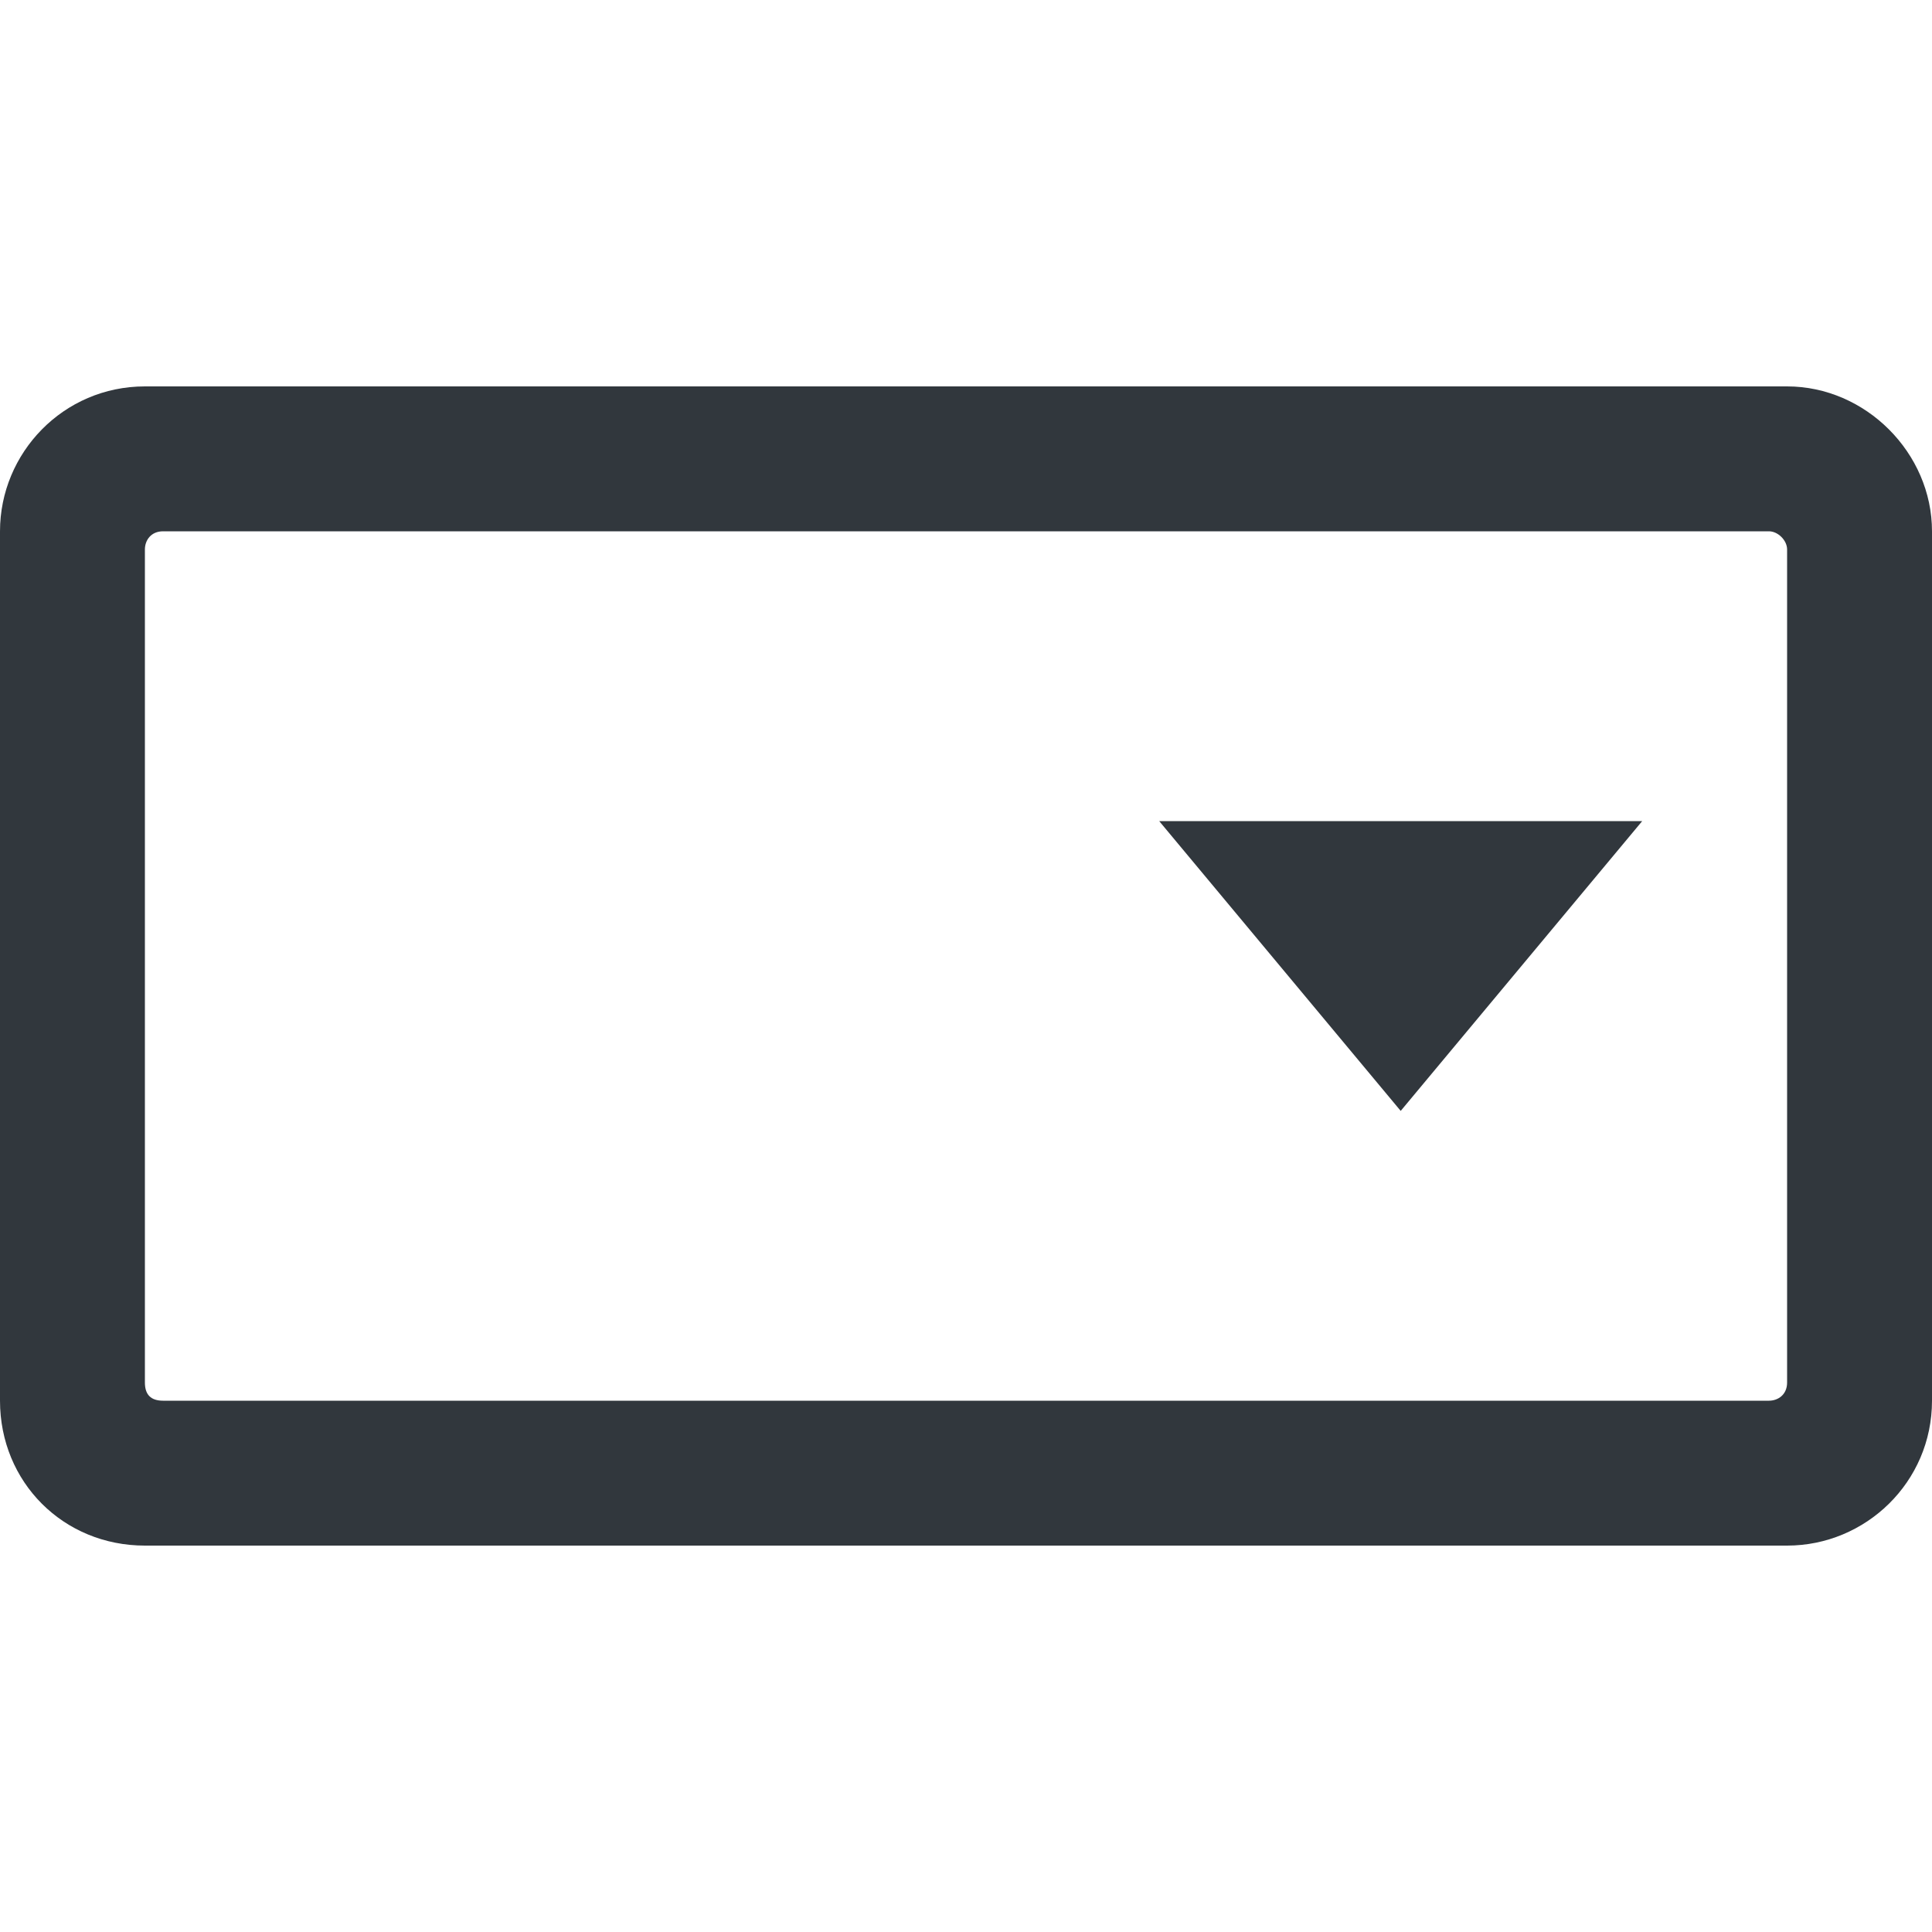 <svg viewBox="0 0 20 20" xmlns="http://www.w3.org/2000/svg">
<path d="M18.5 4H1.5C0.656 4 0 4.688 0 5.5V14.5C0 15.344 0.656 16 1.5 16H18.5C19.312 16 20 15.344 20 14.5V5.5C20 4.688 19.312 4 18.5 4ZM18.312 14.5H1.688C1.562 14.5 1.5 14.438 1.5 14.312V5.688C1.5 5.594 1.562 5.5 1.688 5.5H18.312C18.406 5.5 18.5 5.594 18.5 5.688V14.312C18.5 14.438 18.406 14.5 18.312 14.5Z" fill="#31373D"/>
<path fill-rule="evenodd" clip-rule="evenodd" d="M14.5 11.5L17 8.5H12L14.5 11.5Z" fill="#31373D"/>
</svg>
